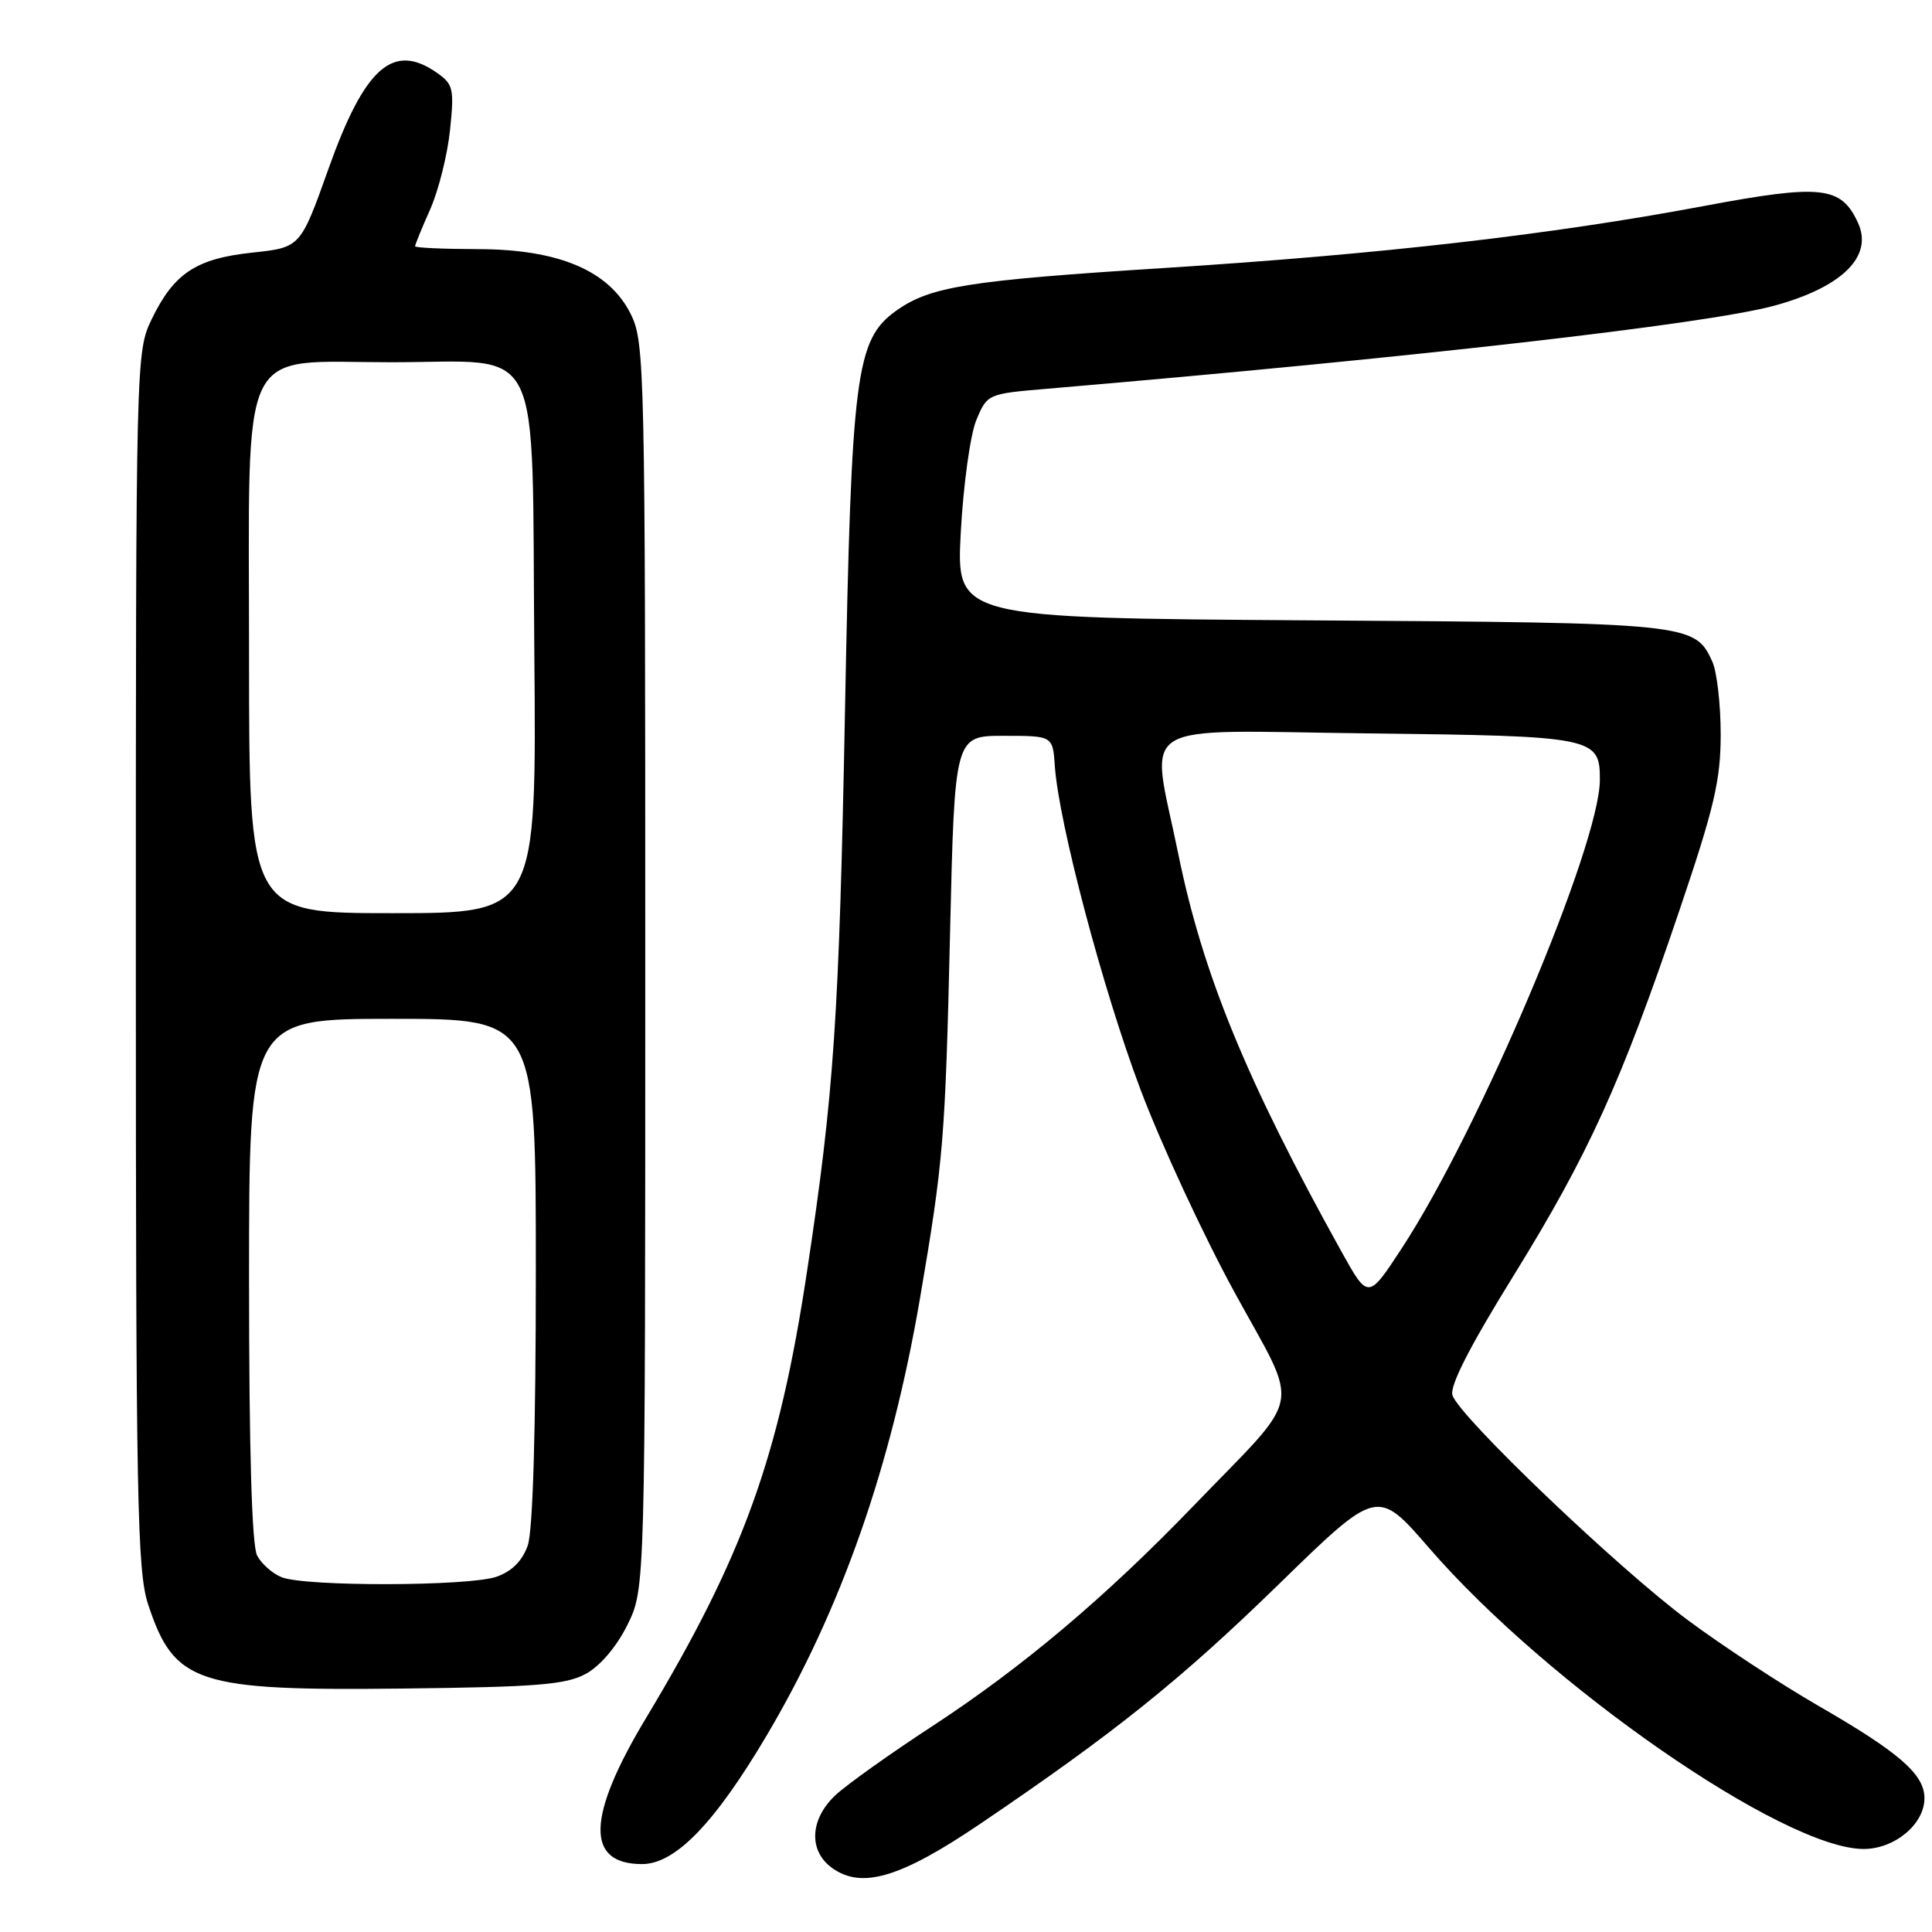 <?xml version="1.0" encoding="UTF-8" standalone="no"?>
<!DOCTYPE svg PUBLIC "-//W3C//DTD SVG 1.1//EN" "http://www.w3.org/Graphics/SVG/1.1/DTD/svg11.dtd" >
<svg xmlns="http://www.w3.org/2000/svg" xmlns:xlink="http://www.w3.org/1999/xlink" version="1.1" viewBox="0 0 256 256">
 <g >
 <path fill="currentColor"
d=" M 129.91 241.65 C 147.70 229.60 156.45 222.59 169.50 209.87 C 182.50 197.20 182.50 197.20 189.33 205.08 C 205.13 223.34 236.39 245.00 246.94 245.00 C 251.05 245.00 255.00 241.71 255.00 238.28 C 255.00 235.11 251.70 232.23 240.93 226.02 C 235.98 223.16 228.23 218.08 223.72 214.73 C 214.51 207.92 193.36 187.72 192.46 184.88 C 192.07 183.65 194.73 178.44 200.55 169.04 C 210.48 152.98 214.82 143.44 222.51 120.69 C 227.15 107.01 228.00 103.38 228.00 97.30 C 228.00 93.34 227.50 89.00 226.89 87.66 C 224.58 82.59 223.92 82.52 173.60 82.20 C 126.70 81.89 126.70 81.89 127.31 70.51 C 127.65 64.25 128.57 57.57 129.37 55.66 C 130.81 52.21 130.88 52.18 138.66 51.52 C 186.99 47.41 225.91 42.97 234.97 40.54 C 244.04 38.10 248.23 34.00 246.21 29.56 C 243.97 24.65 241.39 24.37 225.71 27.31 C 205.52 31.10 182.86 33.70 154.28 35.51 C 128.31 37.16 123.27 37.96 118.78 41.15 C 113.39 45.00 112.82 49.37 111.97 94.00 C 111.19 134.84 110.52 144.79 106.93 168.50 C 103.22 193.10 98.51 206.16 85.62 227.62 C 77.74 240.72 77.56 247.00 85.07 247.00 C 89.48 247.00 94.71 241.60 101.66 229.84 C 111.47 213.23 118.09 194.33 121.91 172.00 C 125.02 153.79 125.25 150.99 125.89 123.50 C 126.50 97.50 126.50 97.50 133.00 97.50 C 139.50 97.50 139.50 97.50 139.77 101.50 C 140.29 109.04 146.15 131.18 151.11 144.34 C 153.84 151.58 159.46 163.70 163.60 171.27 C 172.33 187.25 172.91 184.22 158.16 199.52 C 146.46 211.66 135.53 220.88 123.50 228.75 C 118.00 232.34 112.26 236.43 110.75 237.83 C 107.31 241.01 107.09 245.23 110.25 247.51 C 114.19 250.35 119.32 248.82 129.91 241.65 Z  M 77.65 221.78 C 79.55 220.73 81.72 218.17 83.15 215.28 C 85.50 210.50 85.50 210.50 85.50 128.00 C 85.50 48.60 85.43 45.35 83.58 41.62 C 80.71 35.85 74.03 33.02 63.25 33.01 C 58.71 33.00 55.00 32.83 55.00 32.63 C 55.00 32.42 55.90 30.21 57.01 27.72 C 58.11 25.23 59.29 20.51 59.63 17.24 C 60.20 11.77 60.06 11.16 57.90 9.65 C 52.09 5.57 48.32 8.90 43.52 22.38 C 39.81 32.79 39.81 32.79 33.44 33.47 C 25.97 34.27 23.04 36.21 20.09 42.32 C 18.02 46.58 18.00 47.55 18.00 127.14 C 18.00 198.76 18.18 208.19 19.62 212.57 C 23.09 223.09 26.04 224.06 53.50 223.74 C 71.18 223.54 75.00 223.23 77.65 221.78 Z  M 177.76 165.86 C 165.15 143.16 159.37 129.08 156.12 113.11 C 152.44 95.07 149.70 96.81 181.35 97.18 C 211.33 97.53 212.01 97.67 211.99 103.37 C 211.94 112.05 196.06 149.62 185.77 165.36 C 181.29 172.21 181.29 172.21 177.76 165.86 Z  M 37.32 208.99 C 36.11 208.51 34.65 207.22 34.07 206.12 C 33.37 204.82 33.00 192.11 33.00 169.57 C 33.00 135.00 33.00 135.00 52.00 135.00 C 71.00 135.00 71.00 135.00 71.00 168.35 C 71.00 189.51 70.61 202.83 69.93 204.78 C 69.21 206.83 67.83 208.21 65.78 208.93 C 62.12 210.20 40.44 210.25 37.32 208.99 Z  M 33.00 86.95 C 33.00 44.59 31.35 48.00 51.84 48.00 C 72.33 48.00 70.43 44.16 70.80 86.41 C 71.10 121.00 71.10 121.00 52.05 121.00 C 33.00 121.00 33.00 121.00 33.00 86.95 Z "/>
</g>
</svg>